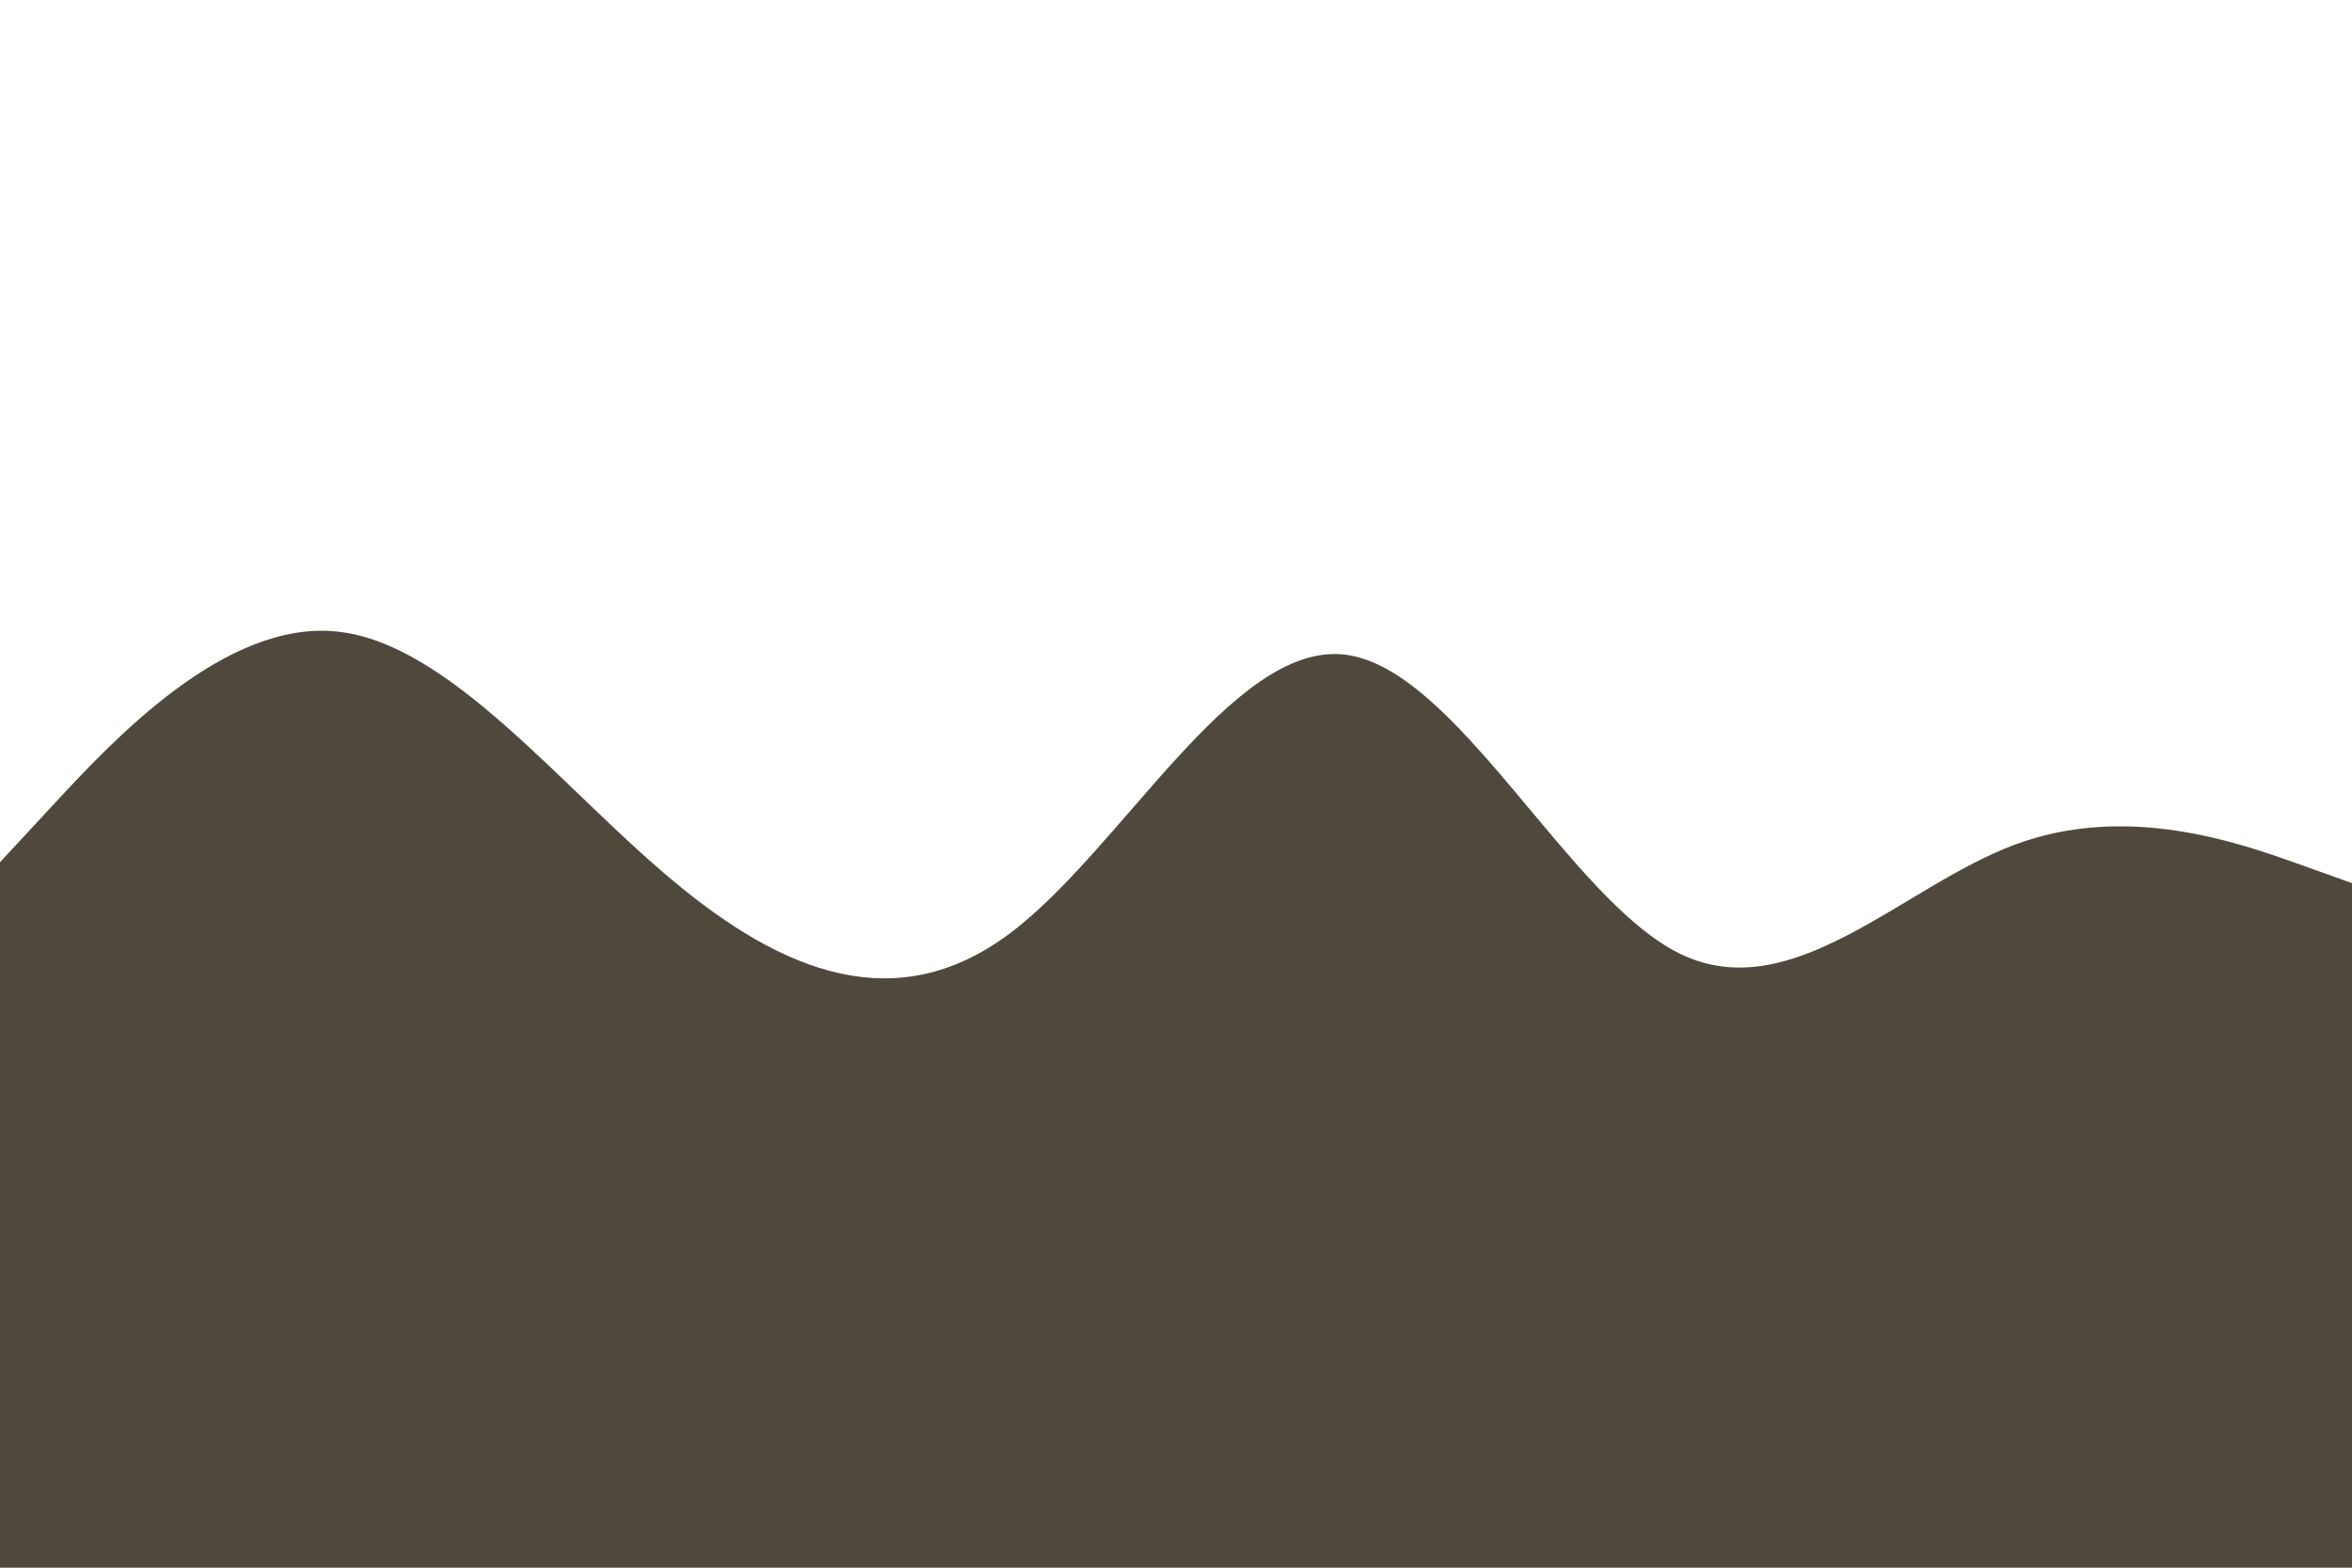 <svg id="visual" viewBox="0 0 900 600" width="900" height="600" xmlns="http://www.w3.org/2000/svg" xmlns:xlink="http://www.w3.org/1999/xlink" version="1.1"><rect x="0" y="0" width="900" height="600" fill="#ffffff"></rect><path d="M0 330L21.5 306.8C43 283.7 86 237.3 128.8 241.7C171.7 246 214.3 301 257.2 336.8C300 372.7 343 389.3 385.8 357.7C428.7 326 471.3 246 514.2 250.5C557 255 600 344 642.8 365C685.7 386 728.3 339 771.2 323.2C814 307.3 857 322.7 878.5 330.3L900 338L900 601L878.5 601C857 601 814 601 771.2 601C728.3 601 685.7 601 642.8 601C600 601 557 601 514.2 601C471.3 601 428.7 601 385.8 601C343 601 300 601 257.2 601C214.3 601 171.7 601 128.8 601C86 601 43 601 21.5 601L0 601Z" fill="#4f483d" stroke-linecap="round" stroke-linejoin="miter"></path></svg>